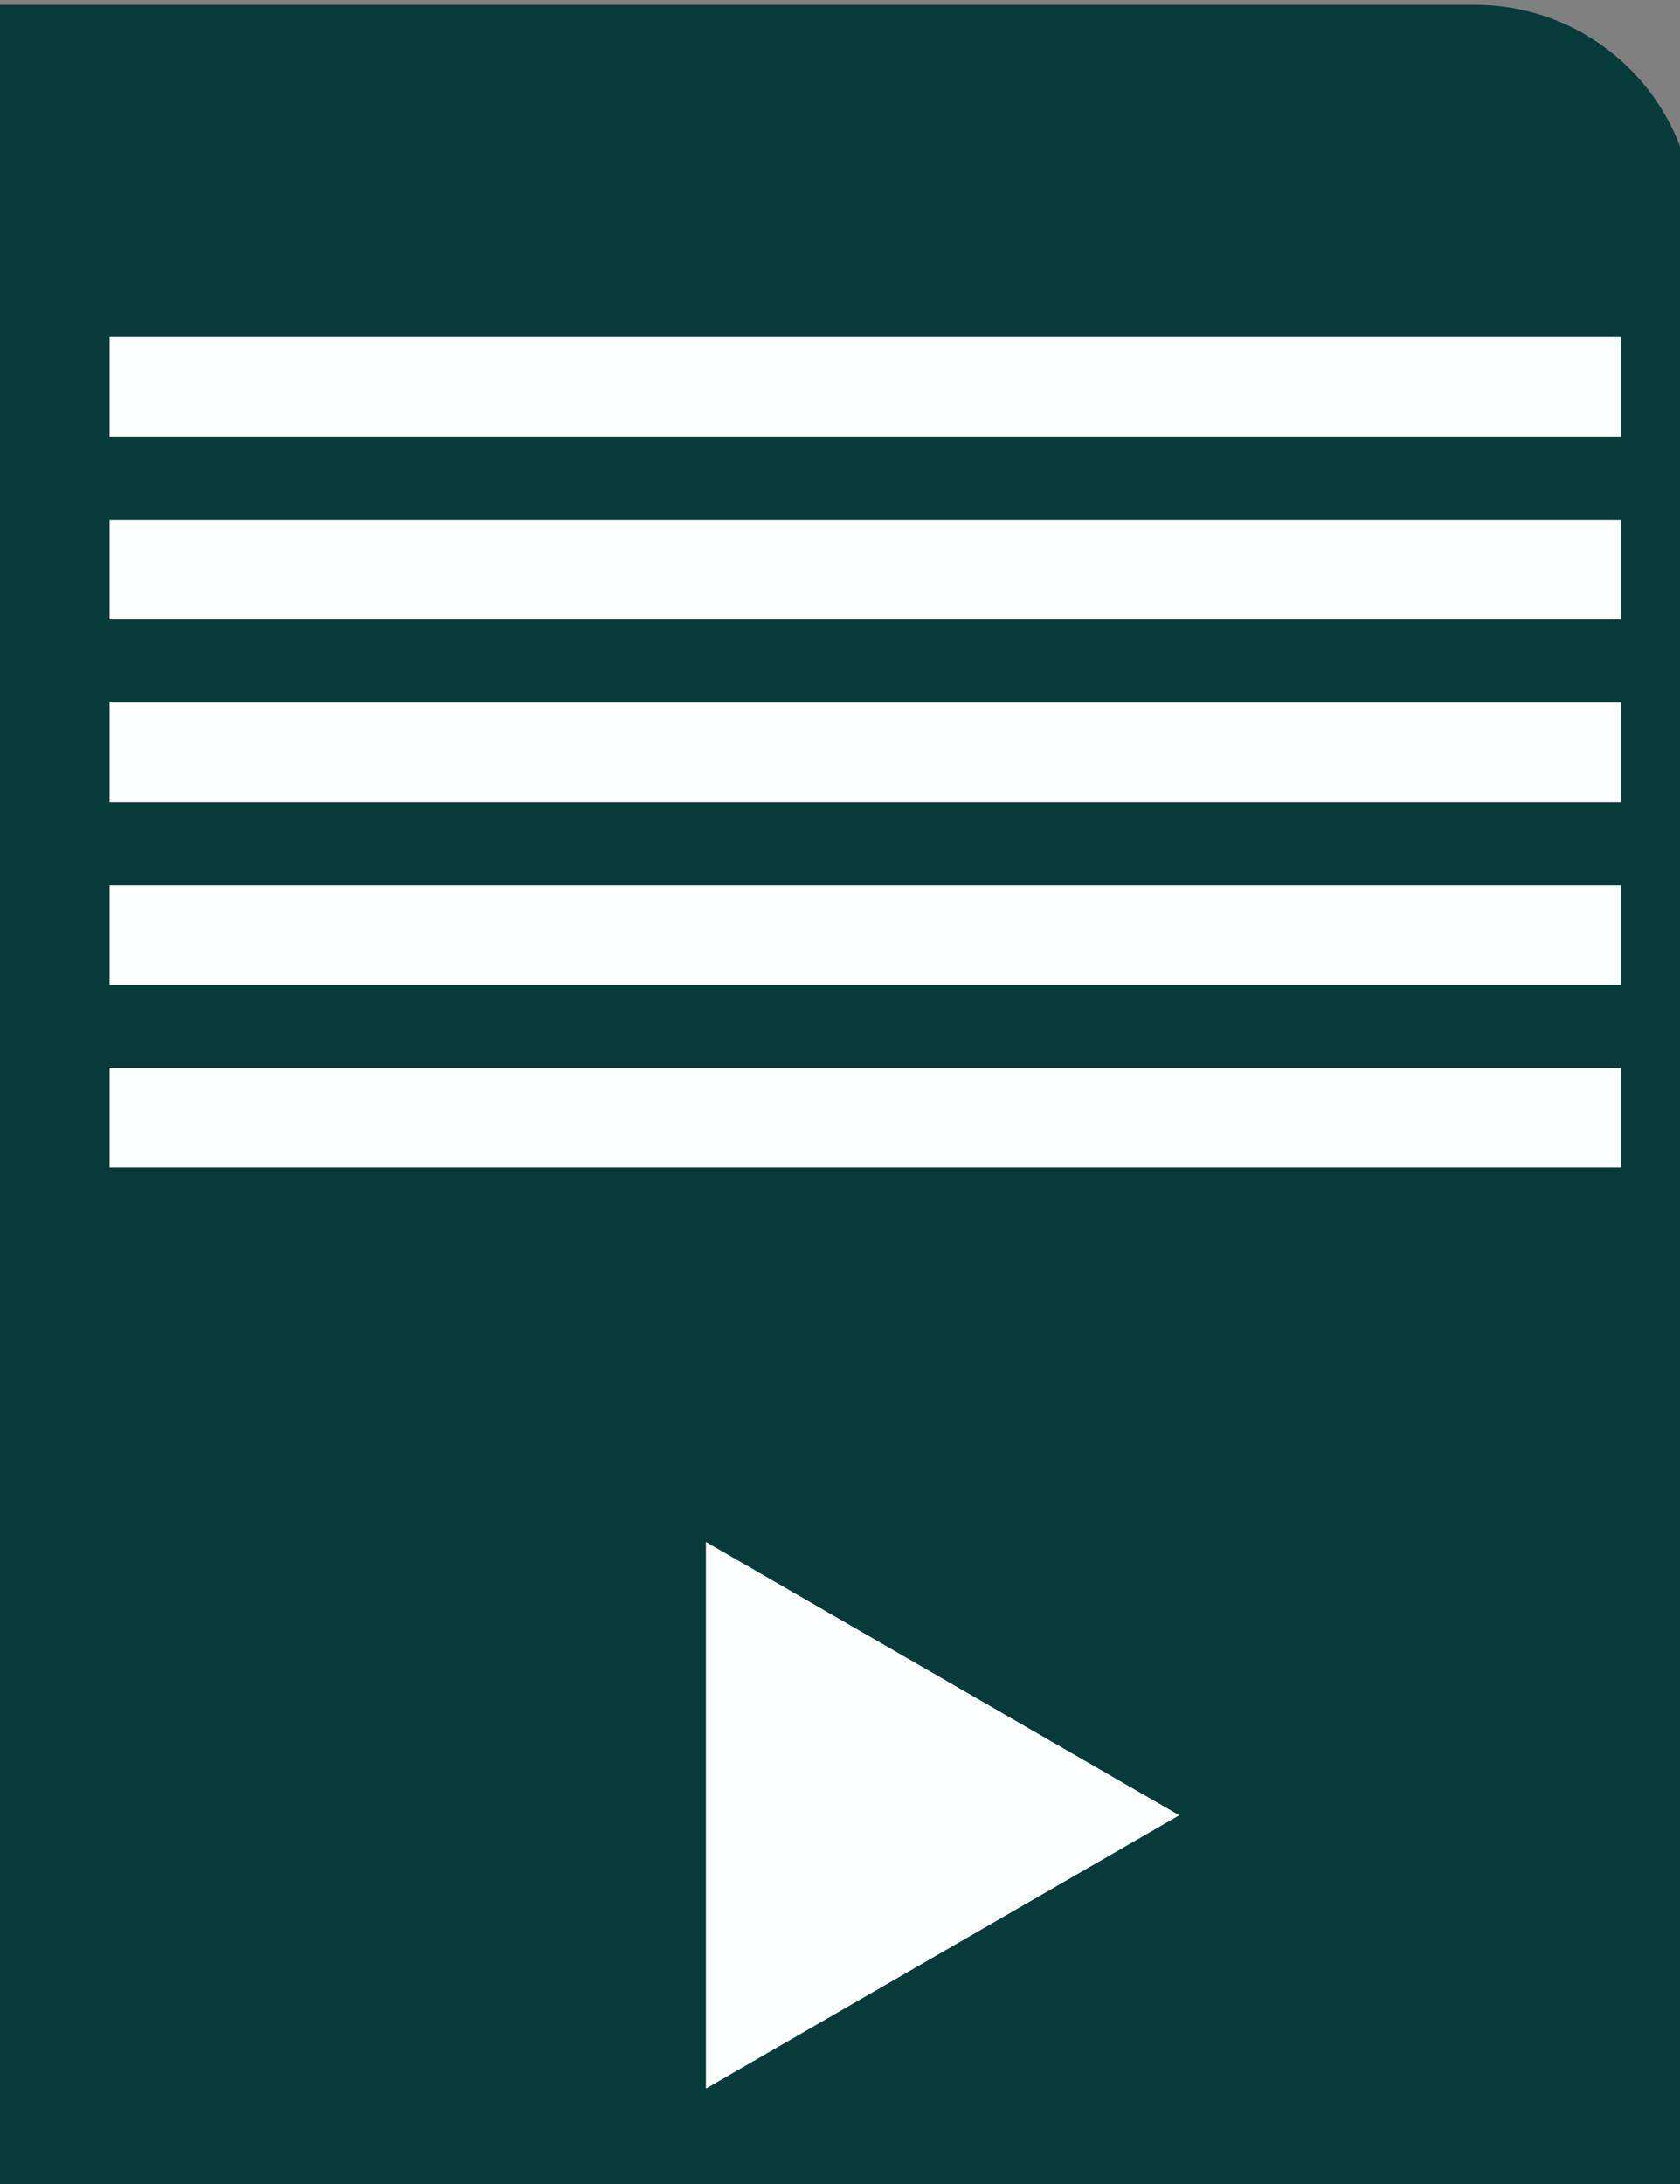 <?xml version="1.0" standalone="no"?>
<!DOCTYPE svg PUBLIC "-//W3C//DTD SVG 1.0//EN" "http://www.w3.org/TR/2001/REC-SVG-20010904/DTD/svg10.dtd">
<svg xmlns="http://www.w3.org/2000/svg" xmlns:xlink="http://www.w3.org/1999/xlink" id="body_1" width="50" height="65">

<rect width="100%" height="100%" fill="#808080" stroke="none"/>

<g transform="matrix(0.051 0 0 0.051 -0 0.144)">
    <path d="M0 0L860.719 0C 931.381 0 988.664 57.283 988.664 127.944L988.664 127.944L988.664 1279.44L0 1279.44L0 0z" stroke="none" fill="#073B3A" fill-rule="nonzero" />
    <path d="M688.187 1056.51L411.943 1216L411.943 897.017L688.187 1056.51z" stroke="none" fill="#FEFFFF" fill-rule="nonzero" />
    <path d="M63.972 193.857L946.016 193.857L946.016 252.014L63.972 252.014L63.972 193.857z" stroke="none" fill="#FEFFFF" fill-rule="nonzero" />
    <path d="M63.972 300.475L946.016 300.475L946.016 358.631L63.972 358.631L63.972 300.475z" stroke="none" fill="#FEFFFF" fill-rule="nonzero" />
    <path d="M63.972 513.718L946.016 513.718L946.016 571.875L63.972 571.875L63.972 513.718z" stroke="none" fill="#FEFFFF" fill-rule="nonzero" />
    <path d="M63.972 407.097L946.016 407.097L946.016 465.253L63.972 465.253L63.972 407.097z" stroke="none" fill="#FEFFFF" fill-rule="nonzero" />
    <path d="M63.972 620.336L946.016 620.336L946.016 678.492L63.972 678.492L63.972 620.336z" stroke="none" fill="#FEFFFF" fill-rule="nonzero" />
</g>
</svg>